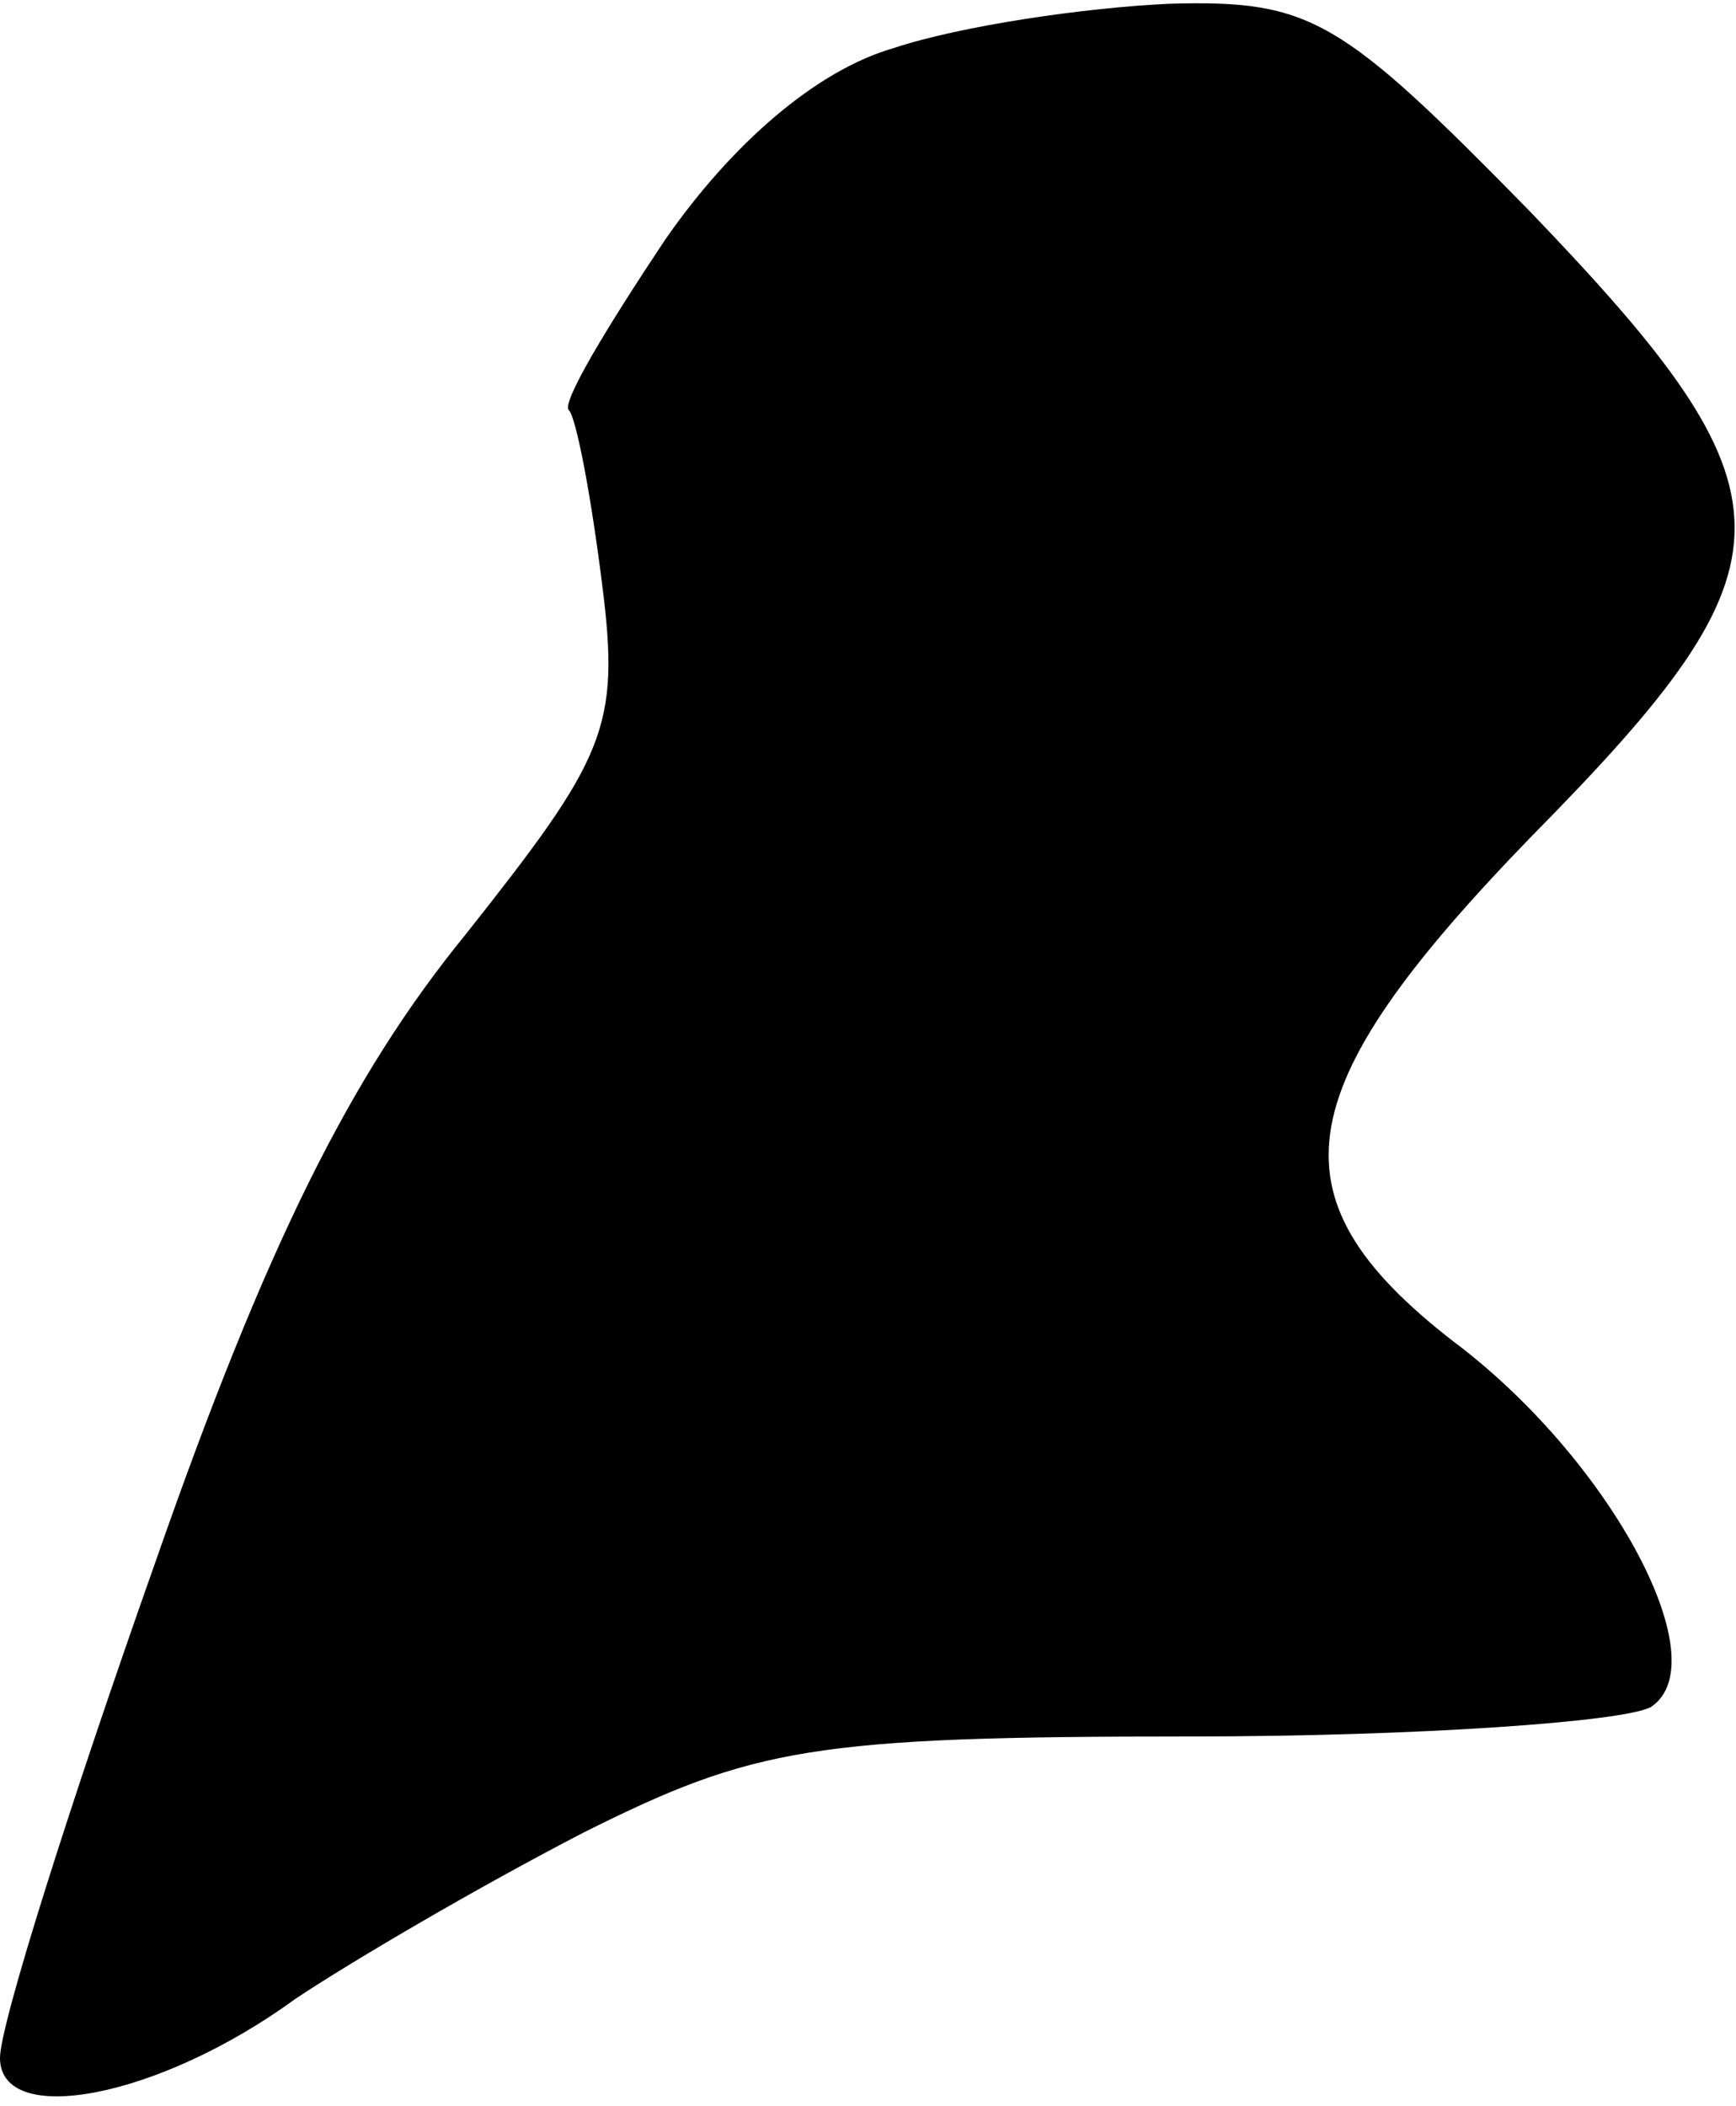 <?xml version="1.0" standalone="no"?>
<!DOCTYPE svg PUBLIC "-//W3C//DTD SVG 20010904//EN"
 "http://www.w3.org/TR/2001/REC-SVG-20010904/DTD/svg10.dtd">
<svg version="1.0" xmlns="http://www.w3.org/2000/svg"
 width="47pt" height="57pt" viewBox="0 0 47 57"
 preserveAspectRatio="xMidYMid meet">
<g transform="translate(0,57) scale(0.1,-0.1)"
fill="#000000" stroke="none">
<path fill="#000000" stroke="none" d="M242 557 c-21 -6 -44 -26 -62 -52 -16
-24 -28 -44 -26 -46 2 -2 6 -23 9 -47 5 -39 1 -47 -37 -95 -31 -38 -54 -84
-84 -170 -23 -65 -42 -125 -42 -134 0 -19 43 -11 80 16 15 10 49 30 78 45 46
23 62 26 164 26 62 0 118 4 125 8 18 12 -10 65 -51 97 -53 40 -49 69 19 139
73 74 73 92 -1 169 -51 52 -59 57 -97 56 -23 -1 -57 -6 -75 -12z"/>
</g>
</svg>
